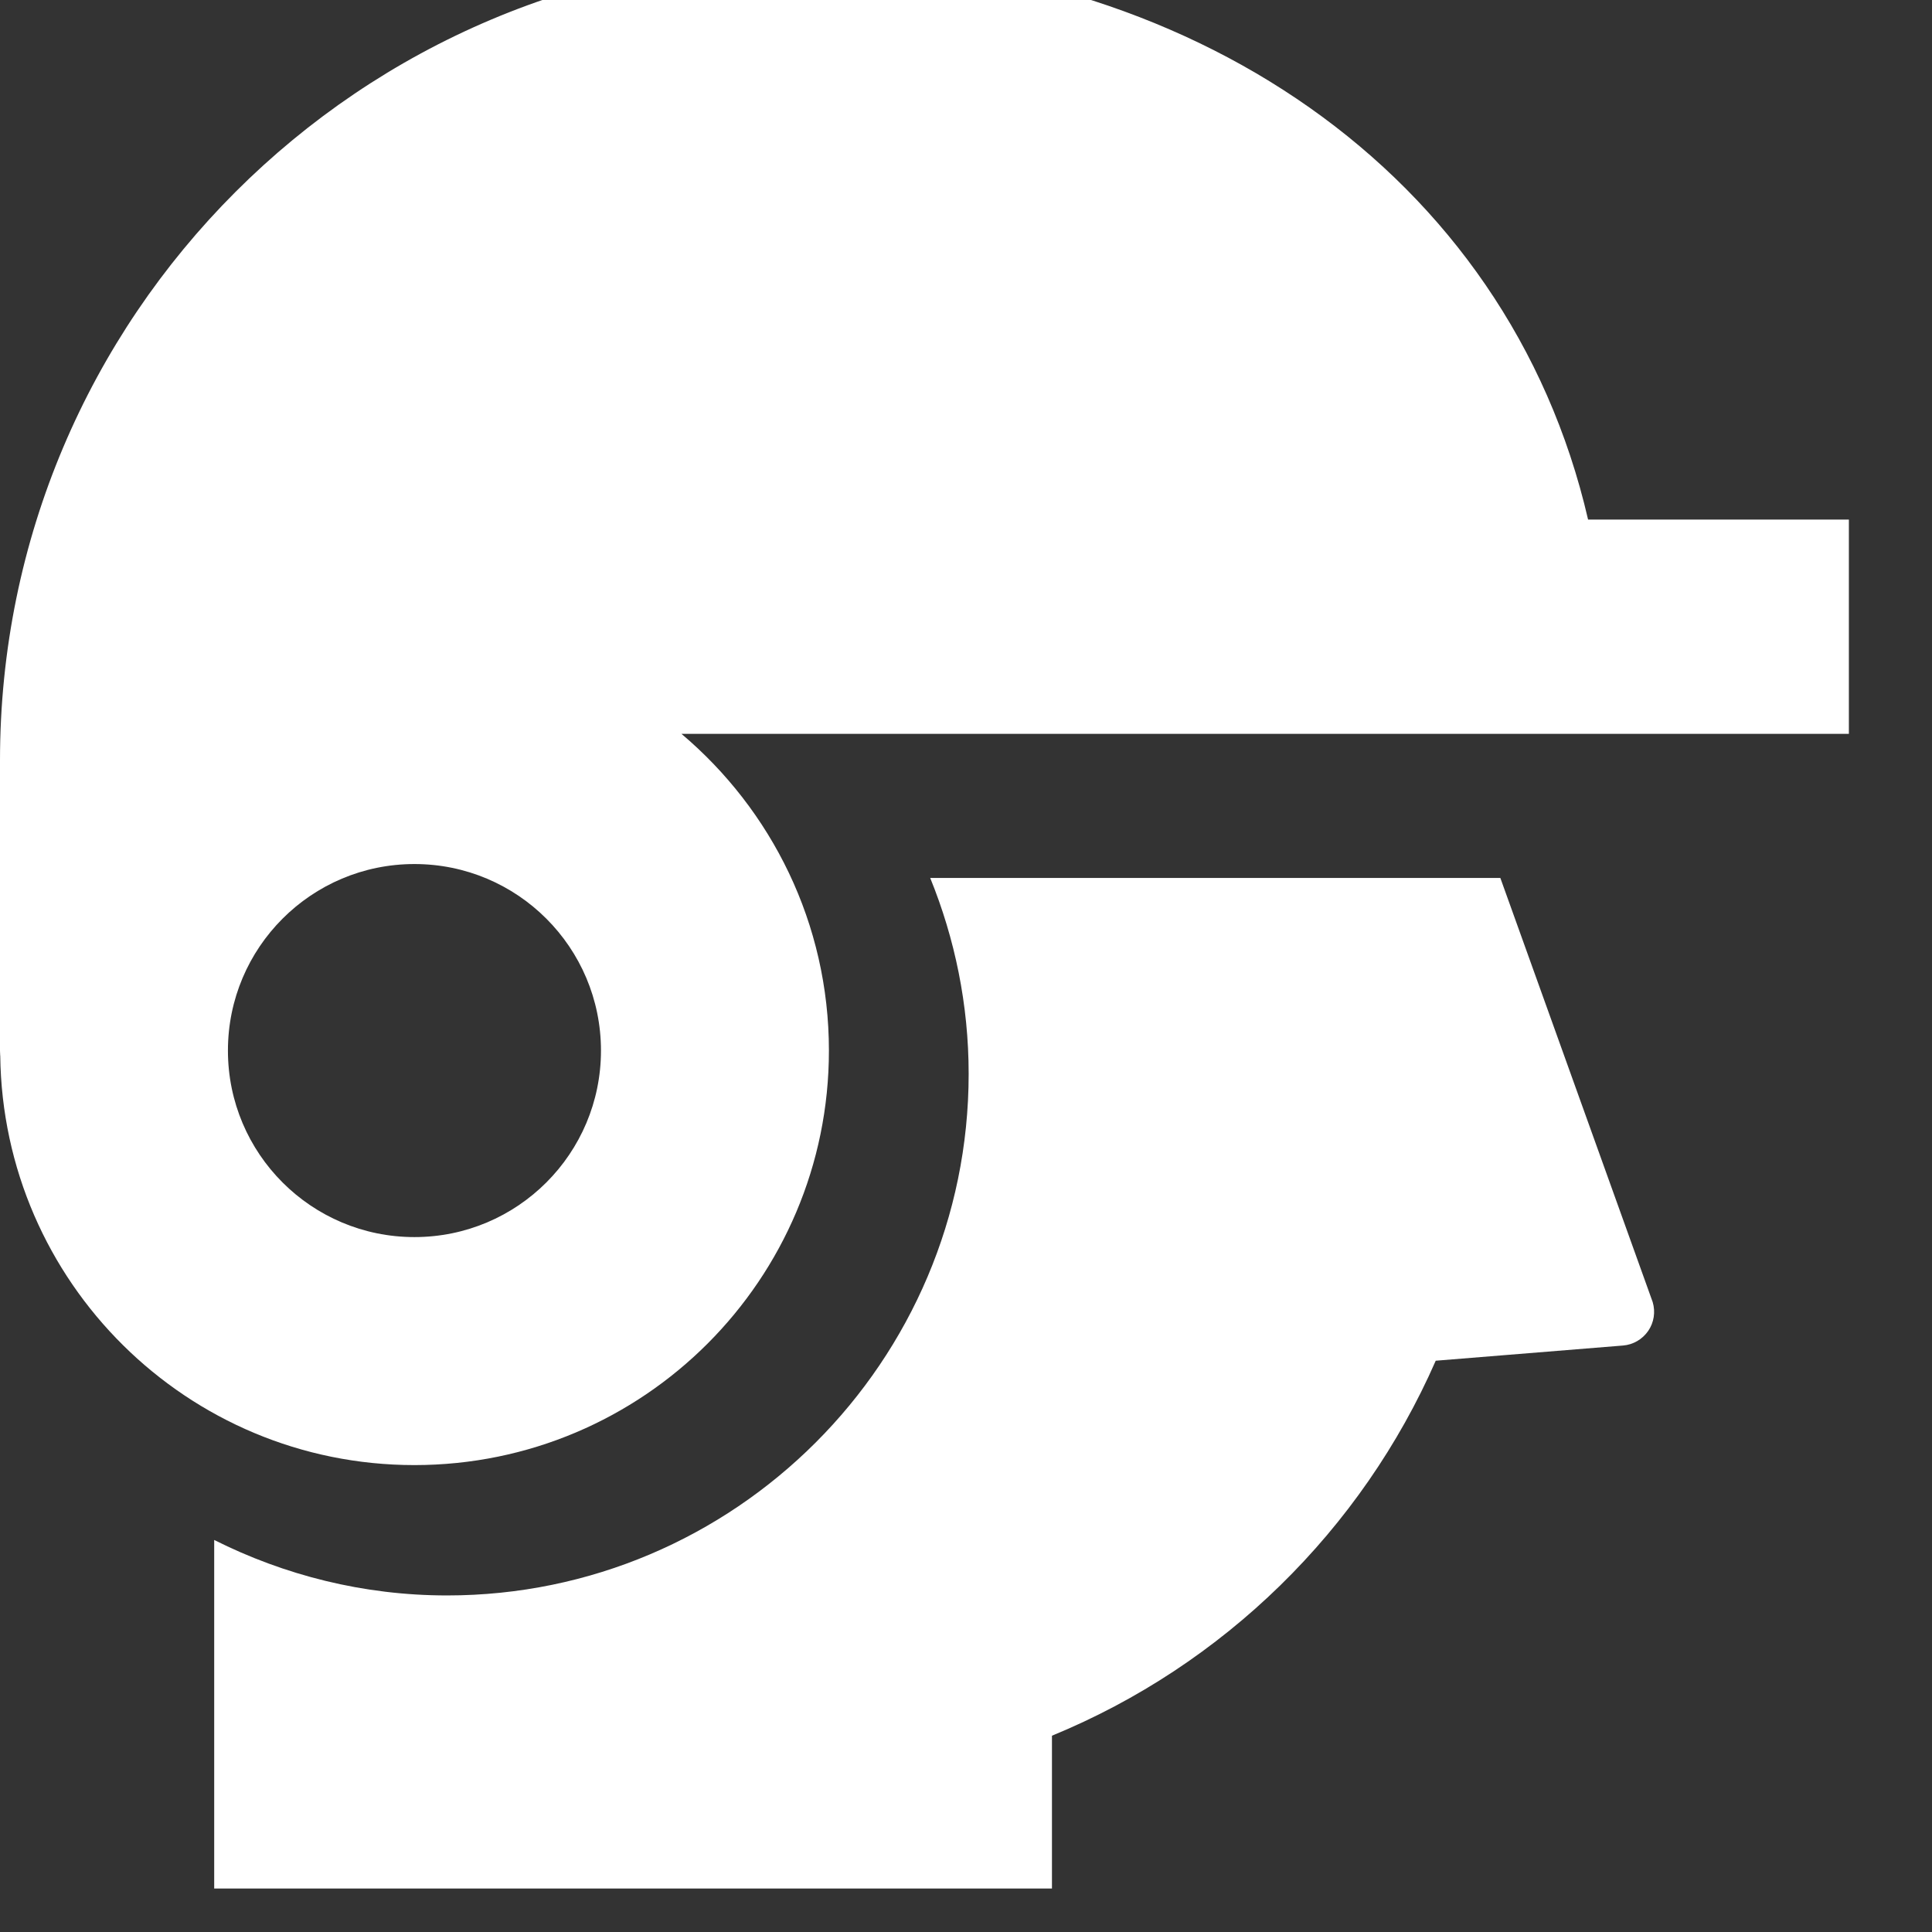 <svg width="128" height="128" viewBox="0 0 128 128" fill="none" xmlns="http://www.w3.org/2000/svg">
<rect x="0" y="0" width="128" height="128" fill="#333333" stroke="none"/>
<g clip-path="url(#clip0_1_16)">
<path d="M109.496 86.269L99.402 58.167H61.629C63.261 62.183 64.176 66.558 64.176 71.147C64.176 90.202 48.668 105.702 29.621 105.702C24.07 105.702 18.84 104.359 14.191 102.027V125.12H69.695V114.995C81.055 110.331 90.199 101.378 95.121 90.151L107.535 89.144C108.207 89.089 108.816 88.73 109.199 88.175C109.582 87.62 109.687 86.917 109.496 86.269Z" fill="white"/>
<path d="M122.492 34.425H105.215C99.894 11.386 78.66 -2.88 53.254 -2.88C23.844 -2.88 0 20.964 0 50.374V69.605C0 69.714 0.012 69.823 0.012 69.933H0.016C0.192 84.941 12.402 97.066 27.457 97.066C42.621 97.066 54.918 84.769 54.918 69.605C54.918 61.182 51.117 53.659 45.149 48.62H122.493V34.425H122.492ZM27.457 81.96C20.633 81.96 15.101 76.428 15.101 69.604C15.101 62.776 20.633 57.245 27.457 57.245C34.285 57.245 39.816 62.776 39.816 69.604C39.816 76.428 34.285 81.96 27.457 81.96Z" fill="white"/>
</g>
<defs>
<clipPath id="clip0_1_16">
<rect width="128" height="128" fill="white"/>
</clipPath>
</defs>
</svg>
